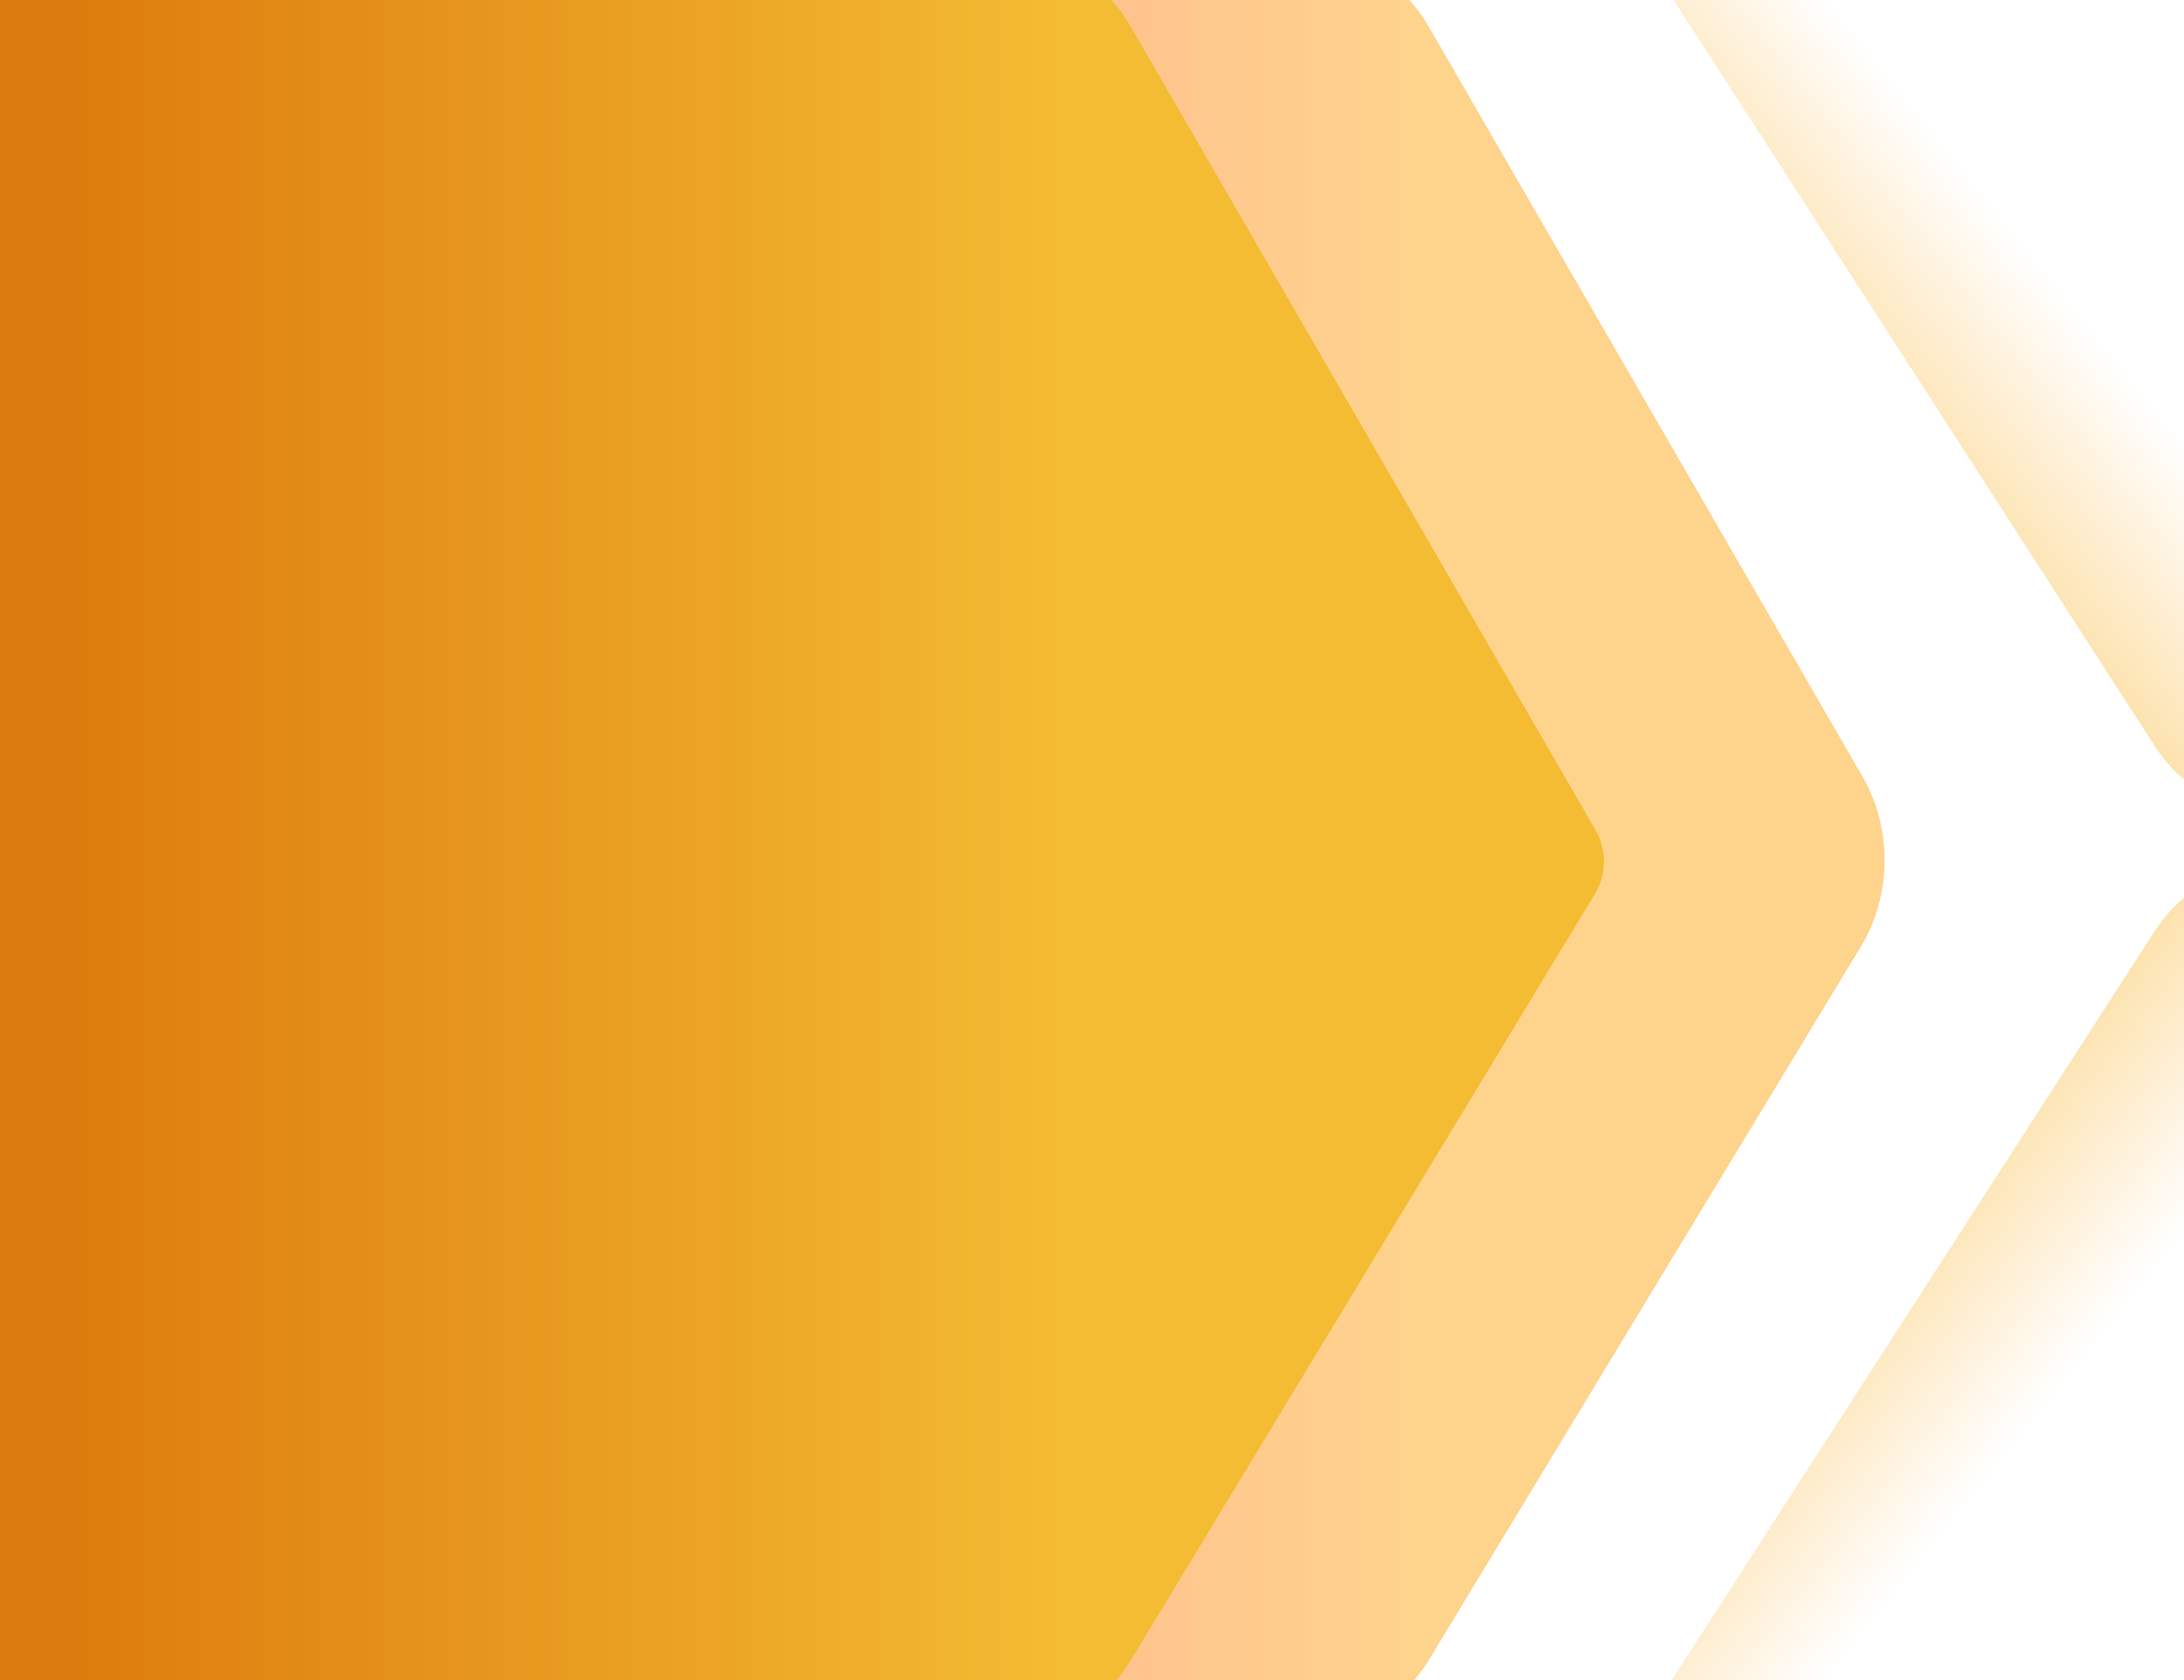 <svg width="1300" height="1000" viewBox="0 0 1300 1000" fill="none" xmlns="http://www.w3.org/2000/svg">
<g clip-path="url(#clip0_24_190)">
<path opacity="0.6" d="M784.862 1027.43H254.601V-25.19H783.77C810.576 -25.19 835.605 -9.74 850.486 15.98L1108.72 462.37C1126.43 493 1126.06 533.02 1107.79 563.2L850.625 987.87C835.614 1012.65 811.07 1027.41 784.871 1027.41L784.862 1027.43Z" fill="url(#paint0_linear_24_190)"/>
<path d="M607.924 1027.43H-6.959V-25.19H606.84C633.404 -25.19 658.216 -9.88 672.967 15.62L949.798 494.16C956.428 505.62 956.289 520.59 949.451 531.89L673.097 988.24C658.225 1012.8 633.898 1027.43 607.932 1027.43H607.924Z" fill="url(#paint1_linear_24_190)"/>
<path opacity="0.7" d="M1454.95 -38.3V481.3H1346.52C1321.41 481.3 1297.77 467.6 1282.78 444.35L967.544 -44.42L1454.95 -38.31V-38.3Z" fill="url(#paint2_linear_24_190)"/>
<path opacity="0.7" d="M967.544 1042.67L1282.78 553.9C1297.77 530.65 1321.41 516.95 1346.52 516.95H1454.95V1036.55L967.544 1042.66V1042.67Z" fill="url(#paint3_linear_24_190)"/>
</g>
<defs>
<linearGradient id="paint0_linear_24_190" x1="127.486" y1="-29.2" x2="1888.99" y2="-29.2" gradientUnits="userSpaceOnUse">
<stop offset="0.1" stop-color="#FF6544"/>
<stop offset="0.4" stop-color="#FEB540"/>
</linearGradient>
<linearGradient id="paint1_linear_24_190" x1="-148.373" y1="-29.2" x2="1812.03" y2="-29.2" gradientUnits="userSpaceOnUse">
<stop offset="0.1" stop-color="#DD7C0E"/>
<stop offset="0.4" stop-color="#F4BC33"/>
</linearGradient>
<linearGradient id="paint2_linear_24_190" x1="1244.53" y1="711" x2="2081.69" y2="41.021" gradientUnits="userSpaceOnUse">
<stop offset="0.1" stop-color="#F4BC33"/>
<stop offset="0.3" stop-color="#FEB540" stop-opacity="0"/>
</linearGradient>
<linearGradient id="paint3_linear_24_190" x1="1244.53" y1="287.3" x2="2081.69" y2="957.279" gradientUnits="userSpaceOnUse">
<stop offset="0.1" stop-color="#F4BC33"/>
<stop offset="0.3" stop-color="#FEB540" stop-opacity="0"/>
</linearGradient>
<clipPath id="clip0_24_190">
<rect width="1300" height="1000" fill="white"/>
</clipPath>
</defs>
</svg>
